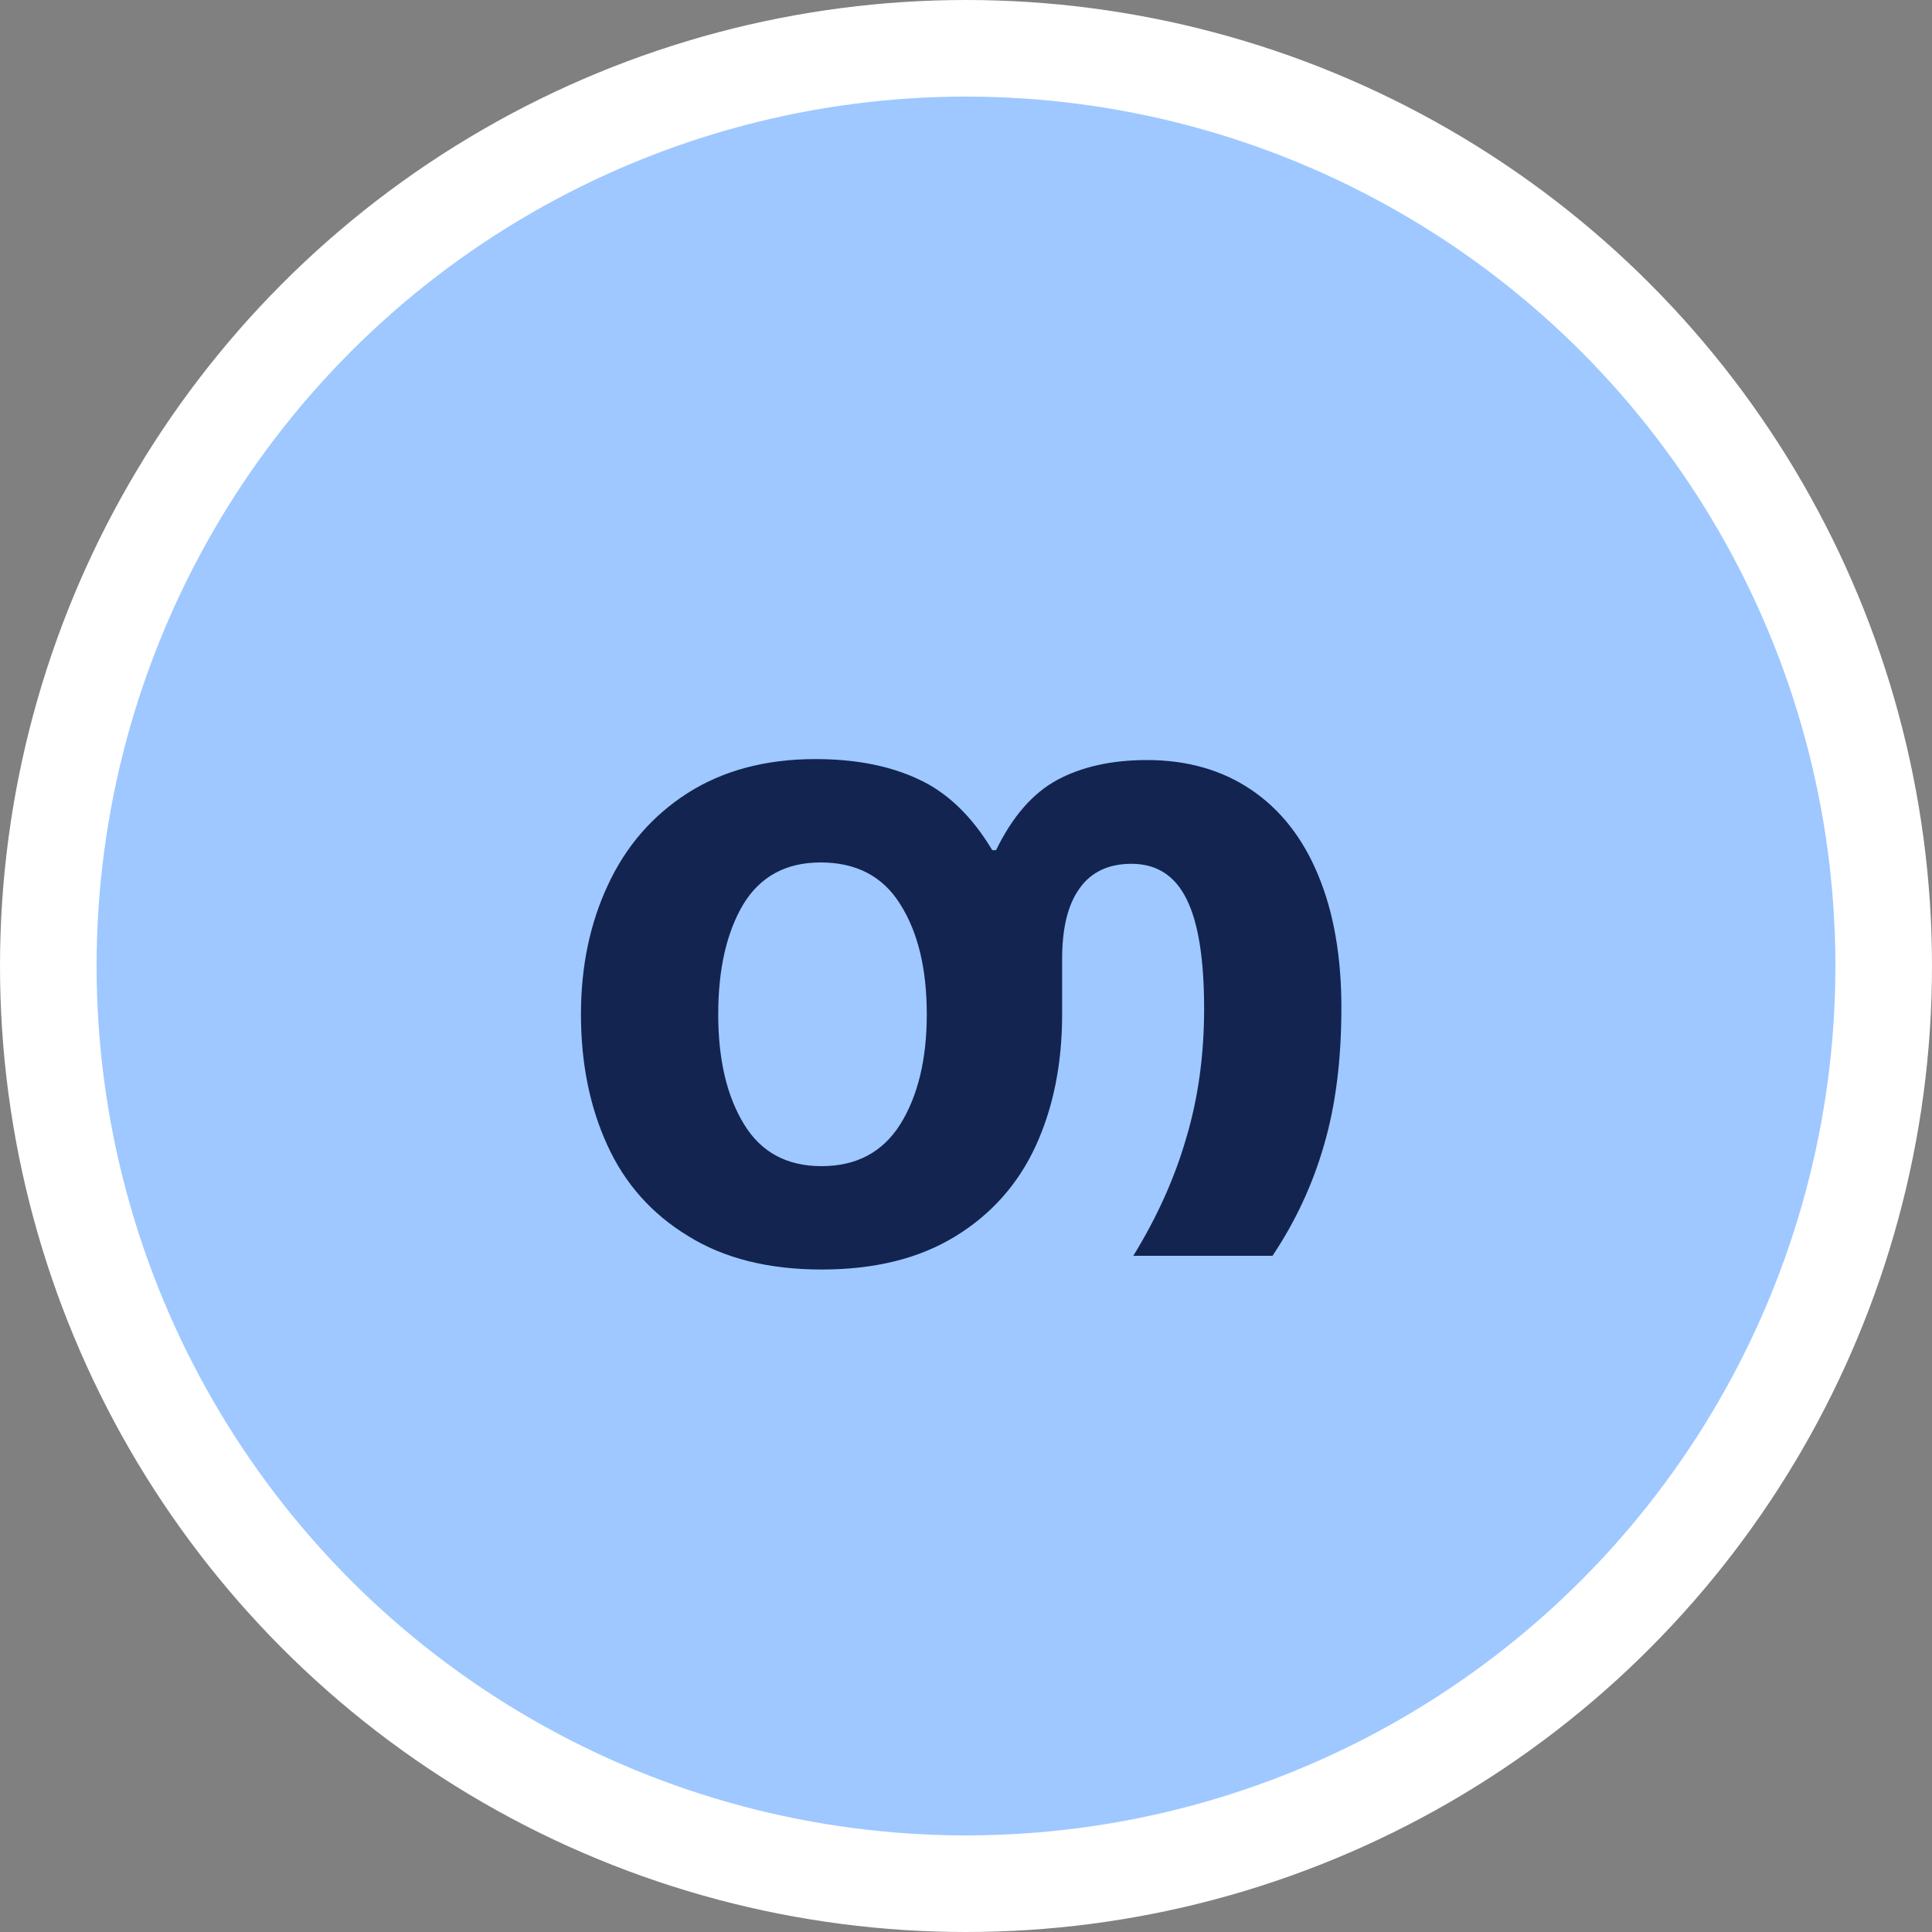 <svg width="20" height="20" viewBox="0 0 20 20" fill="none" xmlns="http://www.w3.org/2000/svg">
<rect x="0" y="0" width="20" height="20" fill="#808080" stroke="none"/>
<g clip-path="url(#clip0_1618_1394)">
<circle cx="10" cy="10" r="9.5" fill="#9EC8FF" stroke="white"/>
<path d="M7.123 12.795C6.748 12.567 6.47 12.255 6.288 11.857C6.106 11.46 6.014 11.008 6.014 10.5C6.014 10.005 6.107 9.559 6.293 9.162C6.478 8.762 6.753 8.444 7.118 8.21C7.486 7.976 7.927 7.858 8.441 7.858C8.858 7.858 9.214 7.928 9.511 8.068C9.807 8.205 10.061 8.449 10.272 8.801H10.311C10.481 8.452 10.692 8.21 10.946 8.073C11.2 7.937 11.509 7.868 11.874 7.868C12.29 7.868 12.65 7.971 12.953 8.176C13.256 8.381 13.487 8.675 13.646 9.06C13.806 9.444 13.886 9.901 13.886 10.432C13.886 10.975 13.825 11.45 13.705 11.857C13.588 12.264 13.41 12.645 13.173 13H11.732C11.976 12.603 12.159 12.198 12.279 11.784C12.403 11.371 12.465 10.923 12.465 10.441C12.465 9.927 12.404 9.549 12.284 9.309C12.164 9.064 11.973 8.942 11.713 8.942C11.475 8.942 11.296 9.027 11.176 9.196C11.055 9.362 10.995 9.606 10.995 9.929V10.5C10.995 11.011 10.904 11.465 10.722 11.862C10.539 12.259 10.261 12.572 9.887 12.8C9.515 13.028 9.055 13.142 8.505 13.142C7.955 13.142 7.494 13.026 7.123 12.795ZM7.435 10.5C7.435 10.966 7.523 11.343 7.699 11.633C7.875 11.926 8.143 12.072 8.505 12.072C8.866 12.072 9.138 11.927 9.32 11.638C9.502 11.345 9.594 10.966 9.594 10.5C9.594 10.028 9.502 9.649 9.32 9.362C9.141 9.073 8.866 8.928 8.495 8.928C8.137 8.928 7.87 9.073 7.694 9.362C7.522 9.652 7.435 10.031 7.435 10.5Z" fill="#132450"/>
</g>
<defs>
<clipPath id="clip0_1618_1394">
<rect width="20" height="20" fill="white"/>
</clipPath>
</defs>
</svg>
